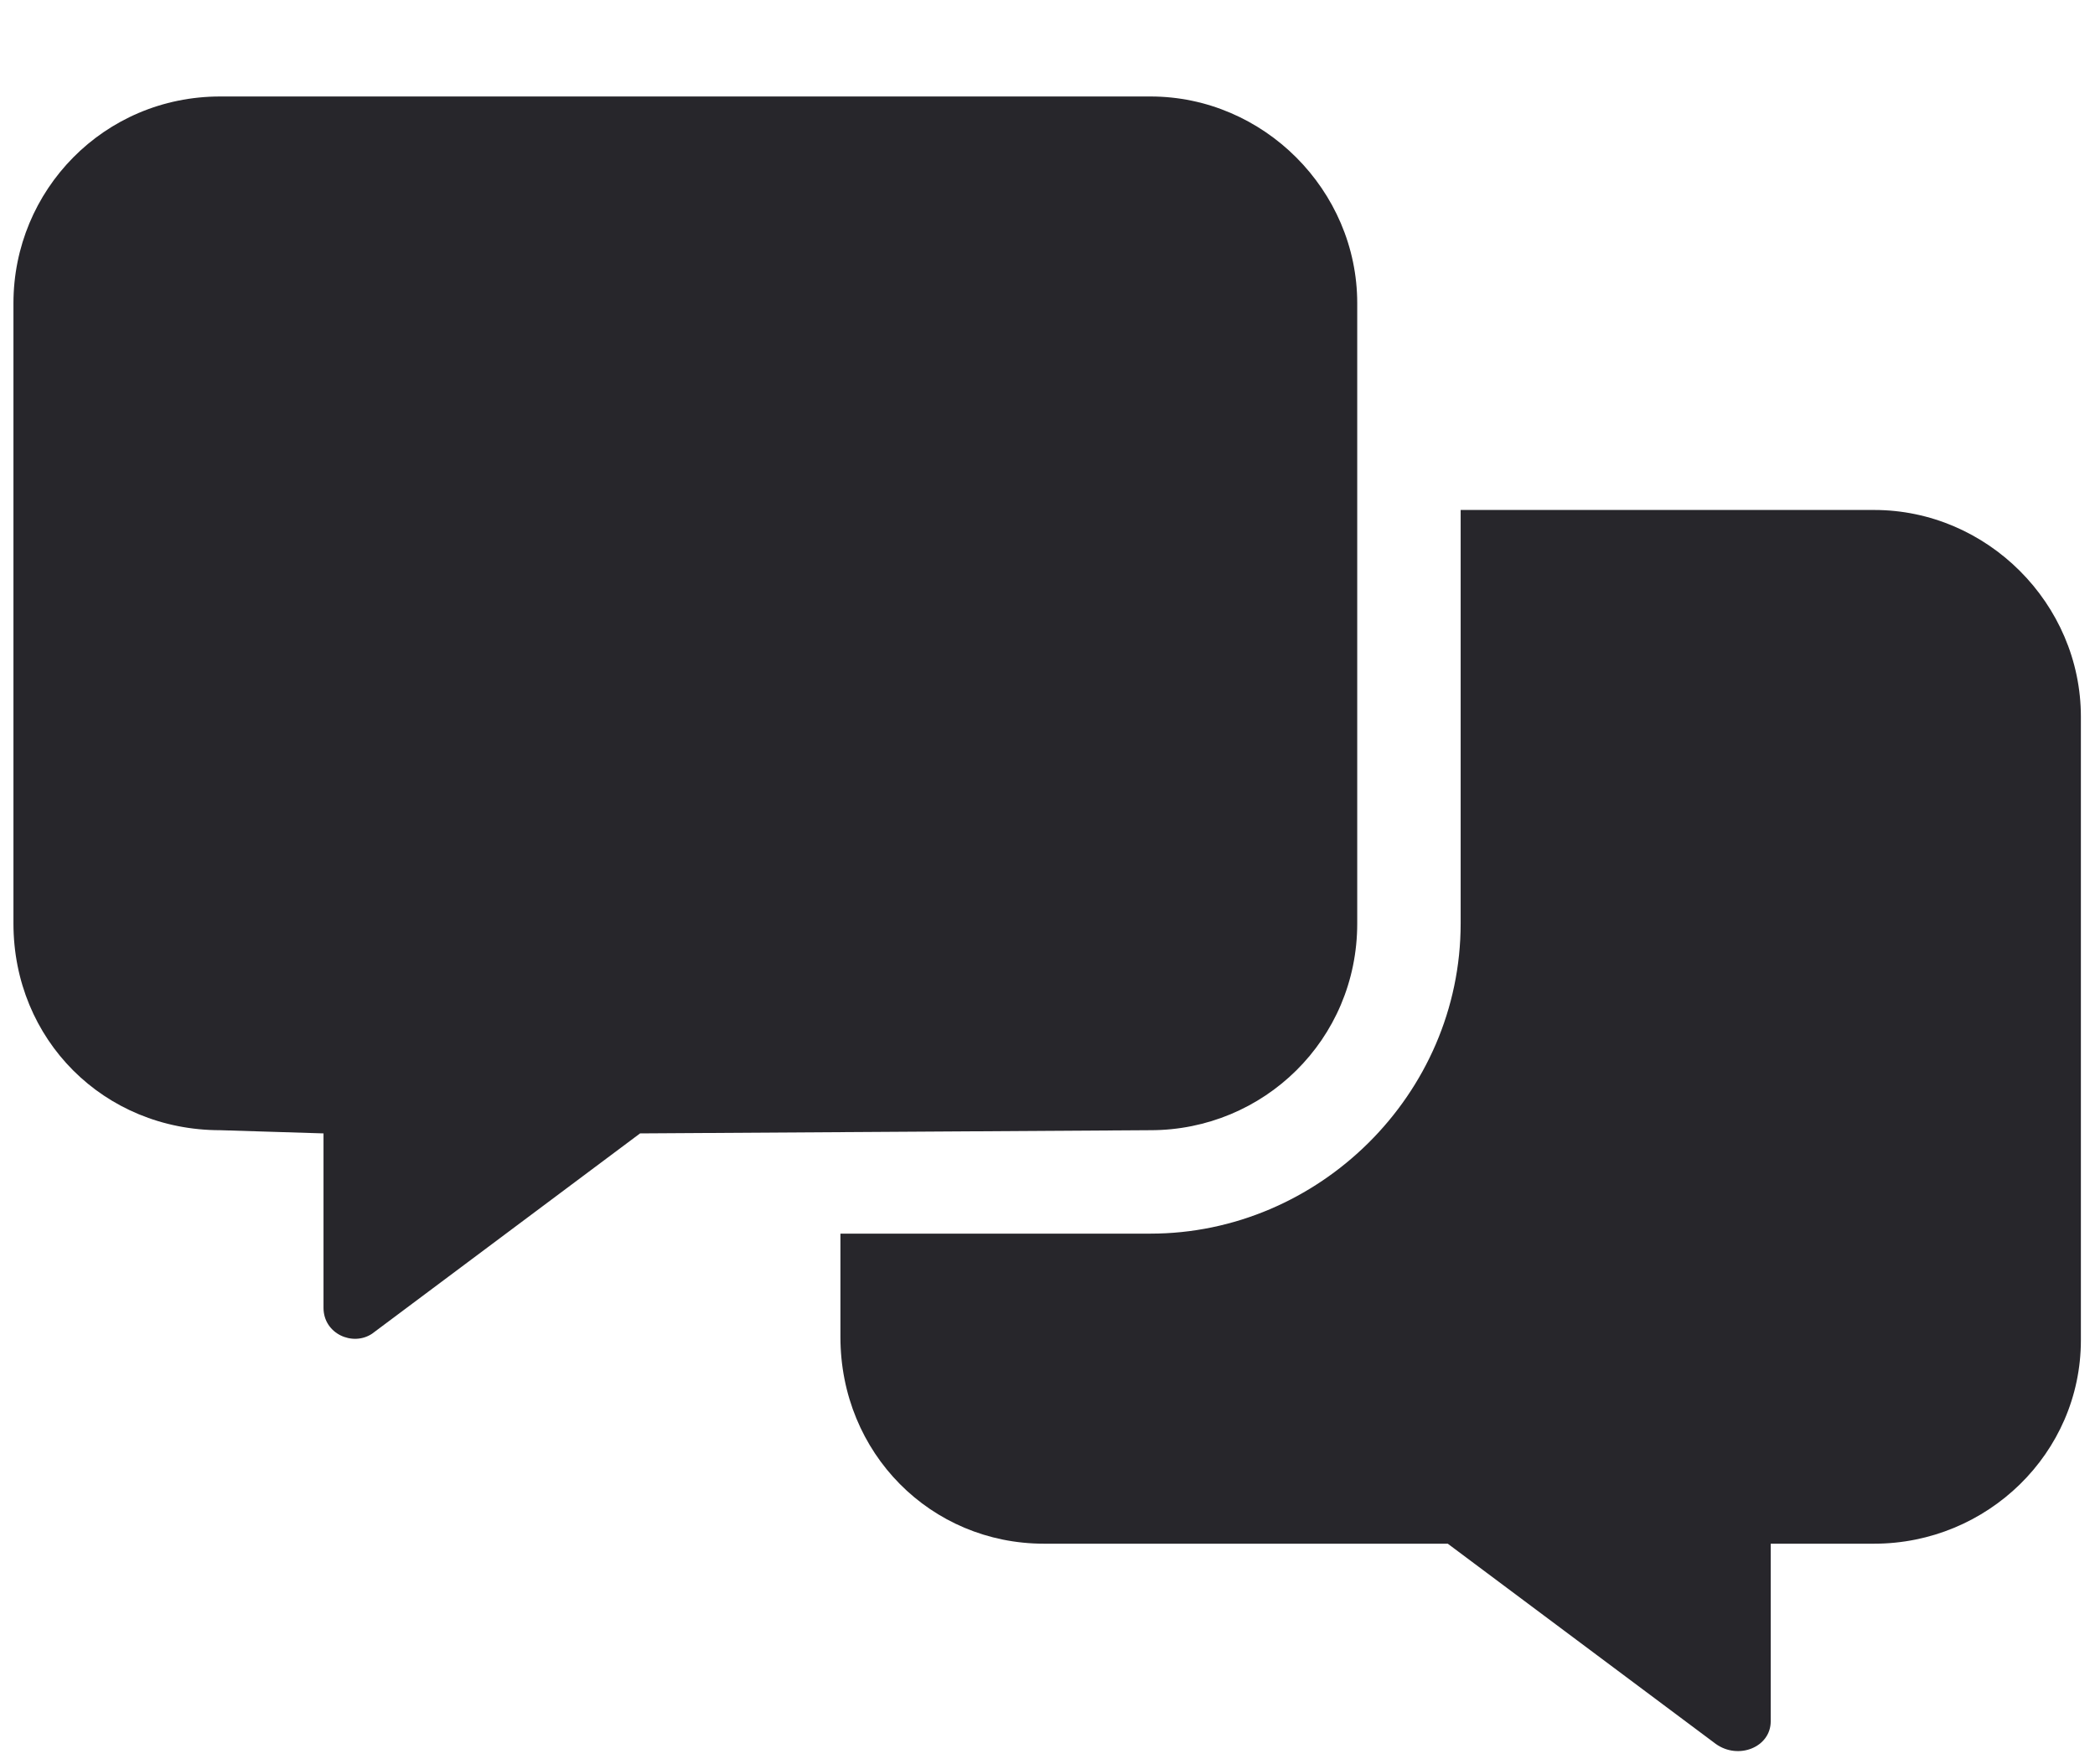 <svg width="19" height="16" viewBox="0 0 19 16" fill="none" xmlns="http://www.w3.org/2000/svg">
<path d="M12.309 8.375V2.75C12.309 1.725 11.46 0.875 10.434 0.875H1.997C0.942 0.875 0.122 1.725 0.122 2.75V8.375C0.122 9.43 0.942 10.25 1.997 10.25L2.934 10.279V11.861C2.934 12.096 3.198 12.213 3.374 12.096L5.805 10.279L10.434 10.25C11.46 10.25 12.309 9.43 12.309 8.375ZM16.997 4.625H13.247V8.375C13.247 9.928 11.958 11.188 10.434 11.188H7.622V12.125C7.622 13.18 8.442 14 9.468 14H13.13L15.561 15.816C15.766 15.963 16.059 15.846 16.059 15.611V14H16.997C18.022 14 18.872 13.18 18.872 12.154V6.5C18.872 5.475 18.022 4.625 16.997 4.625Z" fill="#27262B"/>
</svg>
